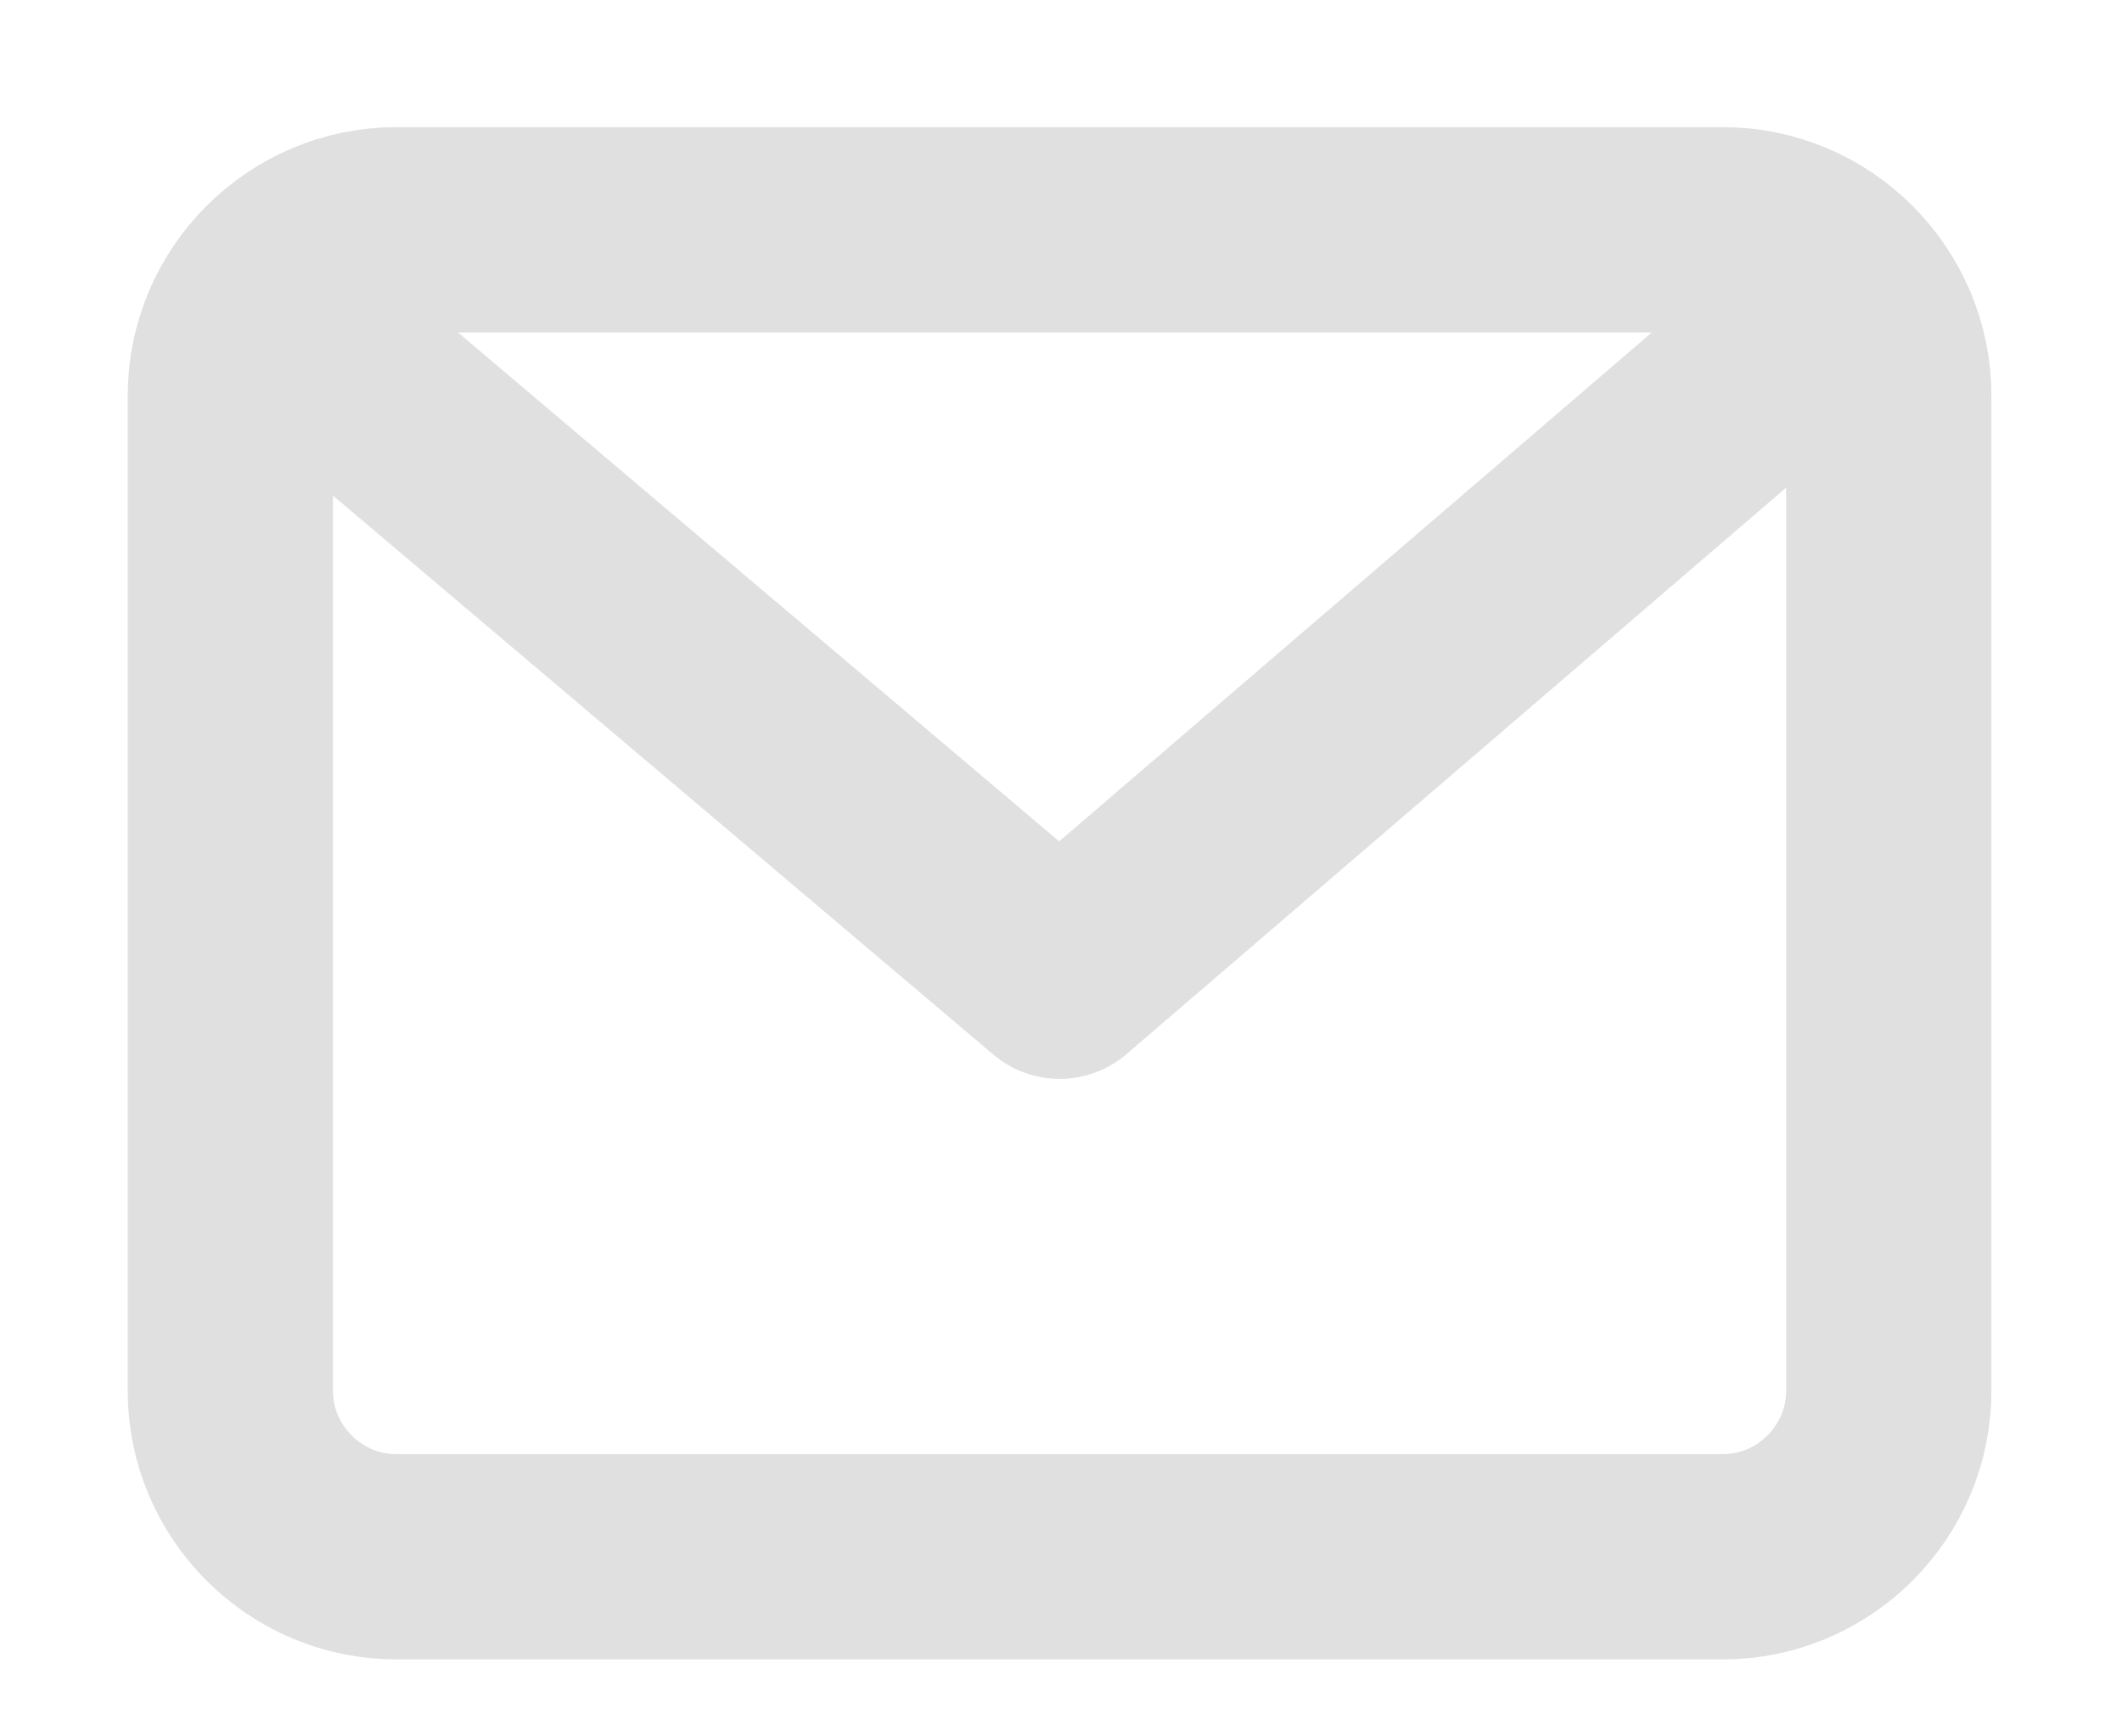 <svg width="11" height="9" viewBox="0 0 11 9" fill="none" xmlns="http://www.w3.org/2000/svg">
<path d="M2.054 1.191H8.931C9.404 1.191 9.791 1.578 9.791 2.051V7.209C9.791 7.682 9.404 8.069 8.931 8.069H2.054C1.581 8.069 1.194 7.682 1.194 7.209V2.051C1.194 1.578 1.581 1.191 2.054 1.191Z" stroke="#E0E0E0" stroke-width="1.064" stroke-linecap="round" stroke-linejoin="round"/>
<path d="M9.51 1.611L5.493 5.06L1.418 1.611" stroke="#E0E0E0" stroke-width="1.064" stroke-linecap="round" stroke-linejoin="round"/>
</svg>
